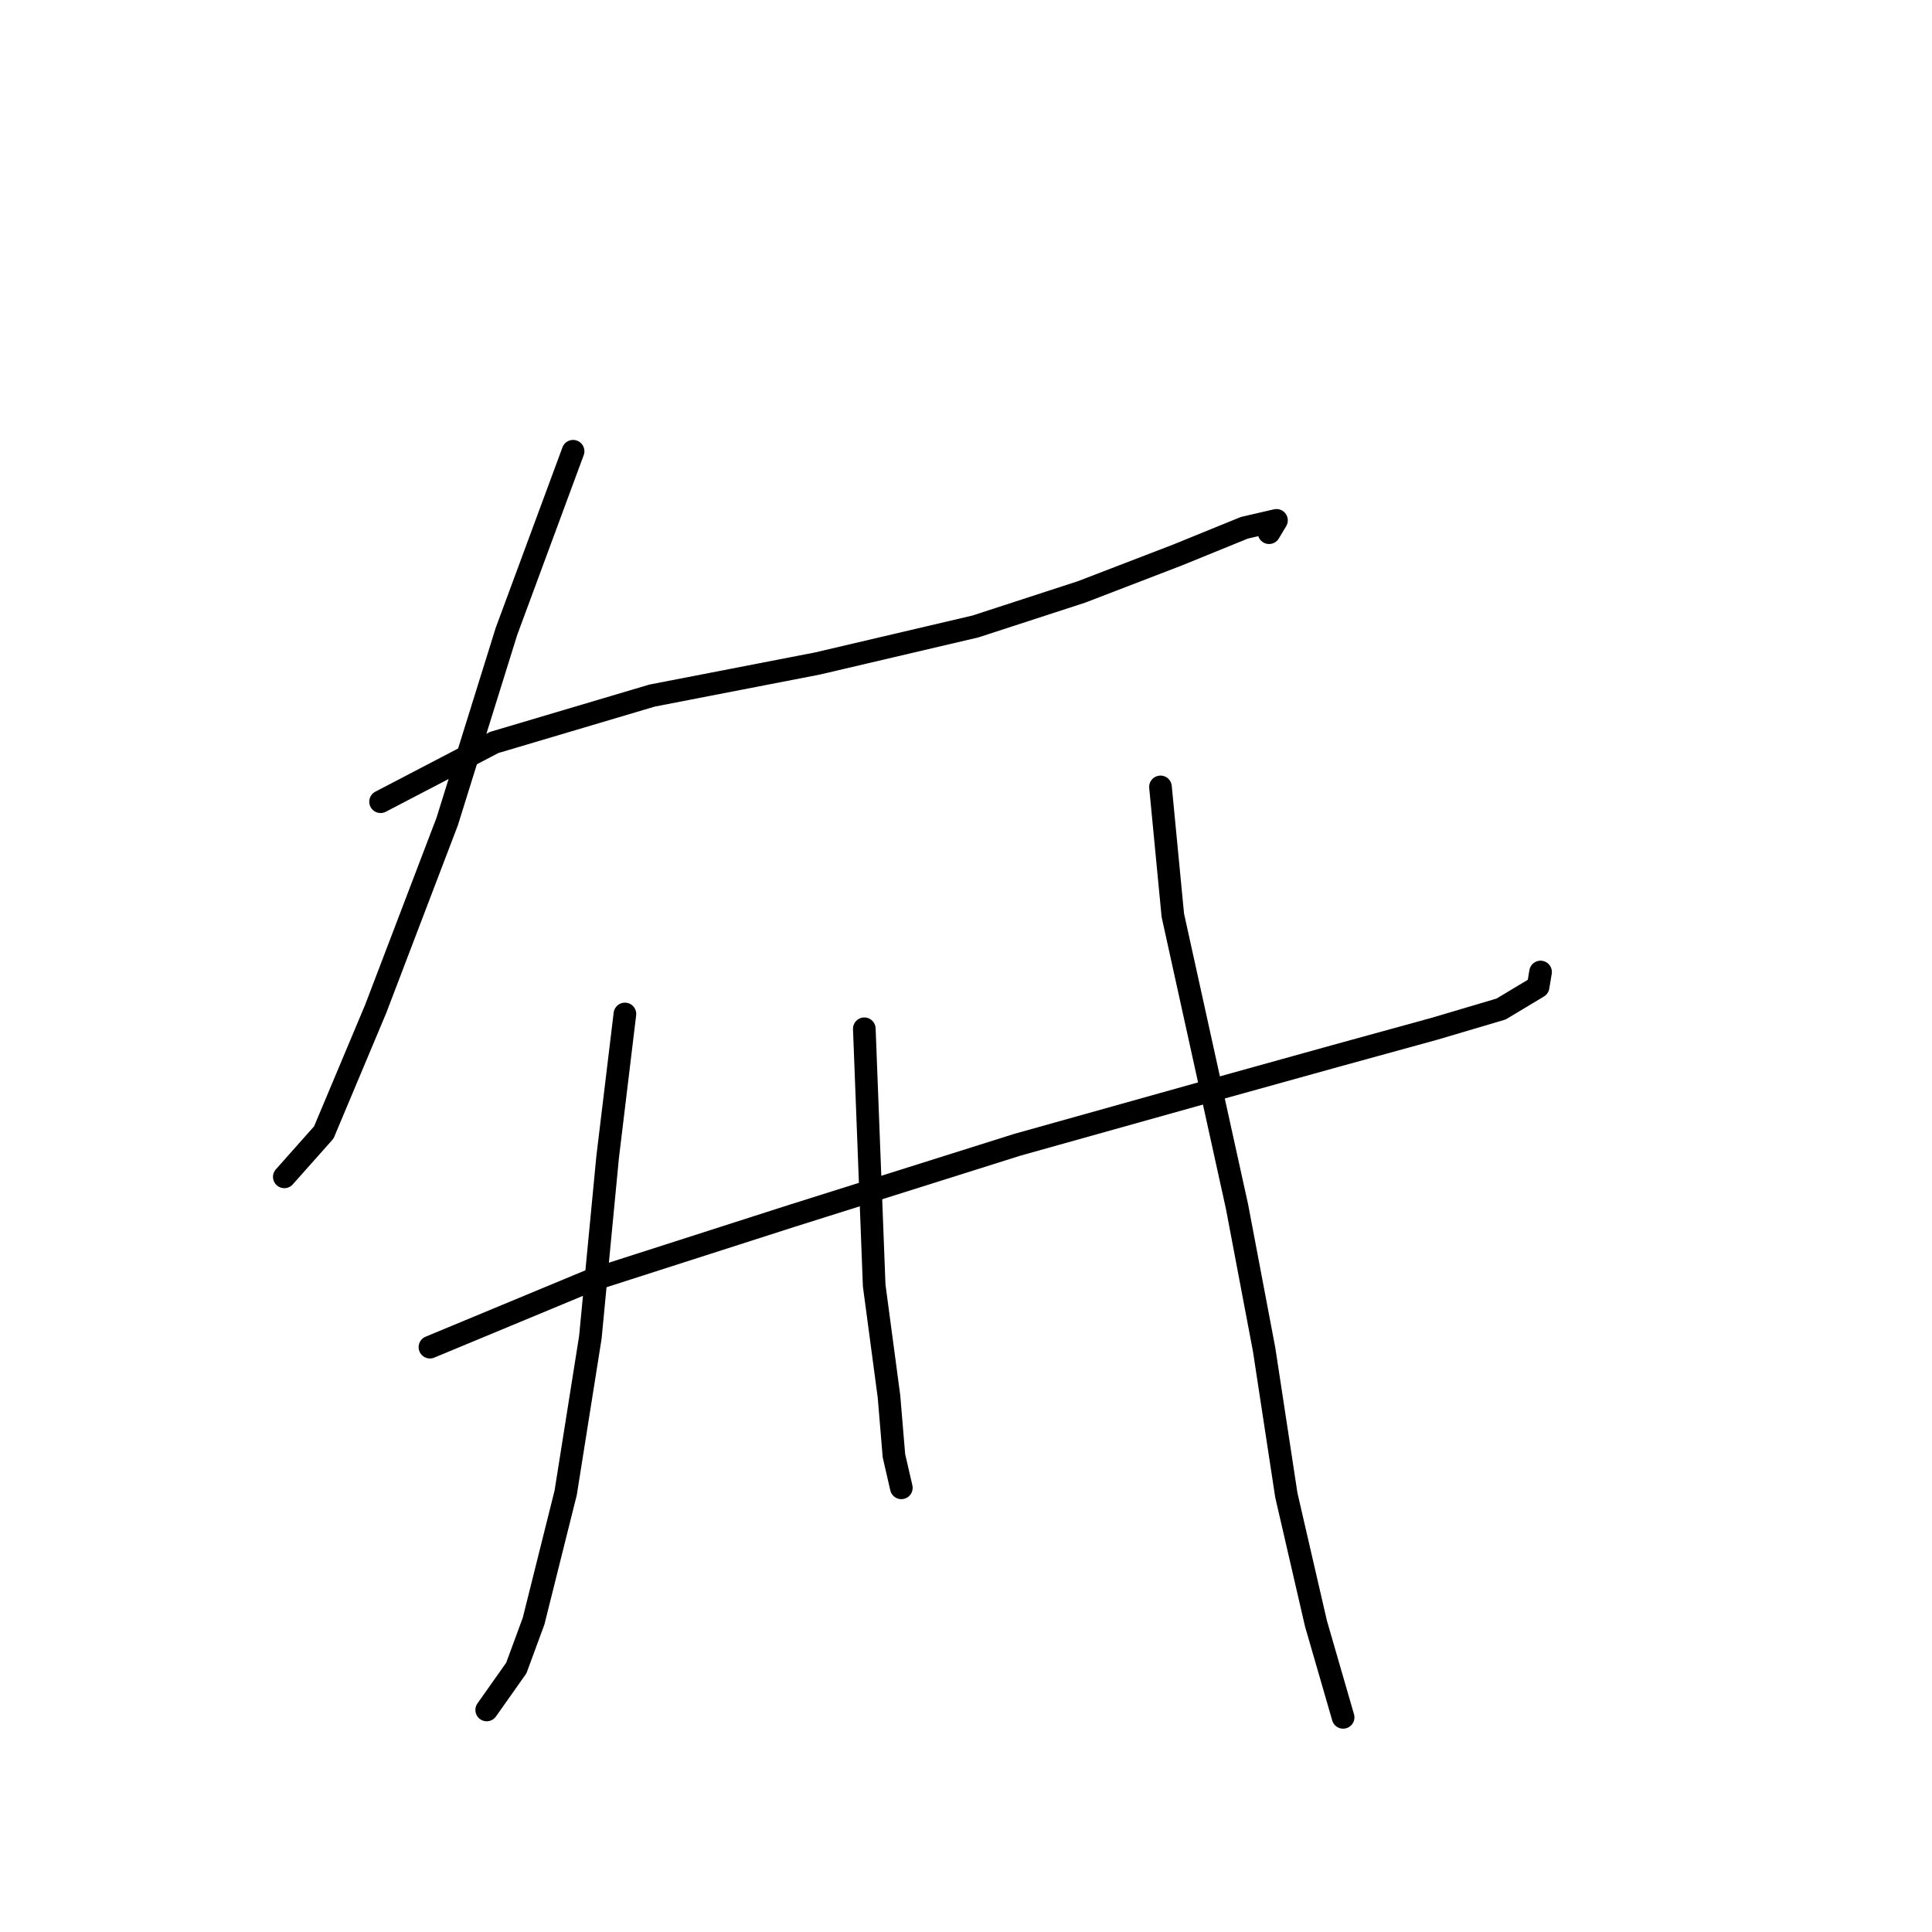 <?xml version="1.0" standalone="no"?>
    <svg width="256" height="256" xmlns="http://www.w3.org/2000/svg" version="1.1">
    <polyline stroke="black" stroke-width="3" stroke-linecap="round" fill="transparent" stroke-linejoin="round" points="75.937 59.793 67.107 83.666 59.258 108.847 49.774 133.702 42.907 150.053 37.674 155.94 37.674 155.94 " />
        <polyline stroke="black" stroke-width="3" stroke-linecap="round" fill="transparent" stroke-linejoin="round" points="50.428 106.231 65.472 98.383 86.402 92.169 108.313 87.918 129.243 83.012 143.305 78.434 156.059 73.528 164.889 69.931 169.14 68.95 168.159 70.585 168.159 70.585 " />
        <polyline stroke="black" stroke-width="3" stroke-linecap="round" fill="transparent" stroke-linejoin="round" points="56.969 178.505 78.226 169.675 104.715 161.172 134.802 151.688 159.329 144.821 176.989 139.915 190.07 136.318 198.9 133.702 203.805 130.758 204.132 128.796 204.132 128.796 " />
        <polyline stroke="black" stroke-width="3" stroke-linecap="round" fill="transparent" stroke-linejoin="round" points="82.804 134.356 80.515 153.324 78.226 177.197 74.956 197.8 70.704 214.805 68.415 221.019 64.491 226.578 64.491 226.578 " />
        <polyline stroke="black" stroke-width="3" stroke-linecap="round" fill="transparent" stroke-linejoin="round" points="114.526 136.318 115.834 170.329 117.796 185.045 118.451 192.894 119.432 197.146 119.432 197.146 " />
        <polyline stroke="black" stroke-width="3" stroke-linecap="round" fill="transparent" stroke-linejoin="round" points="153.77 104.269 155.405 121.275 159.656 140.569 163.908 159.864 167.505 178.832 170.448 198.127 174.373 215.132 177.97 227.559 177.97 227.559 " />
        </svg>